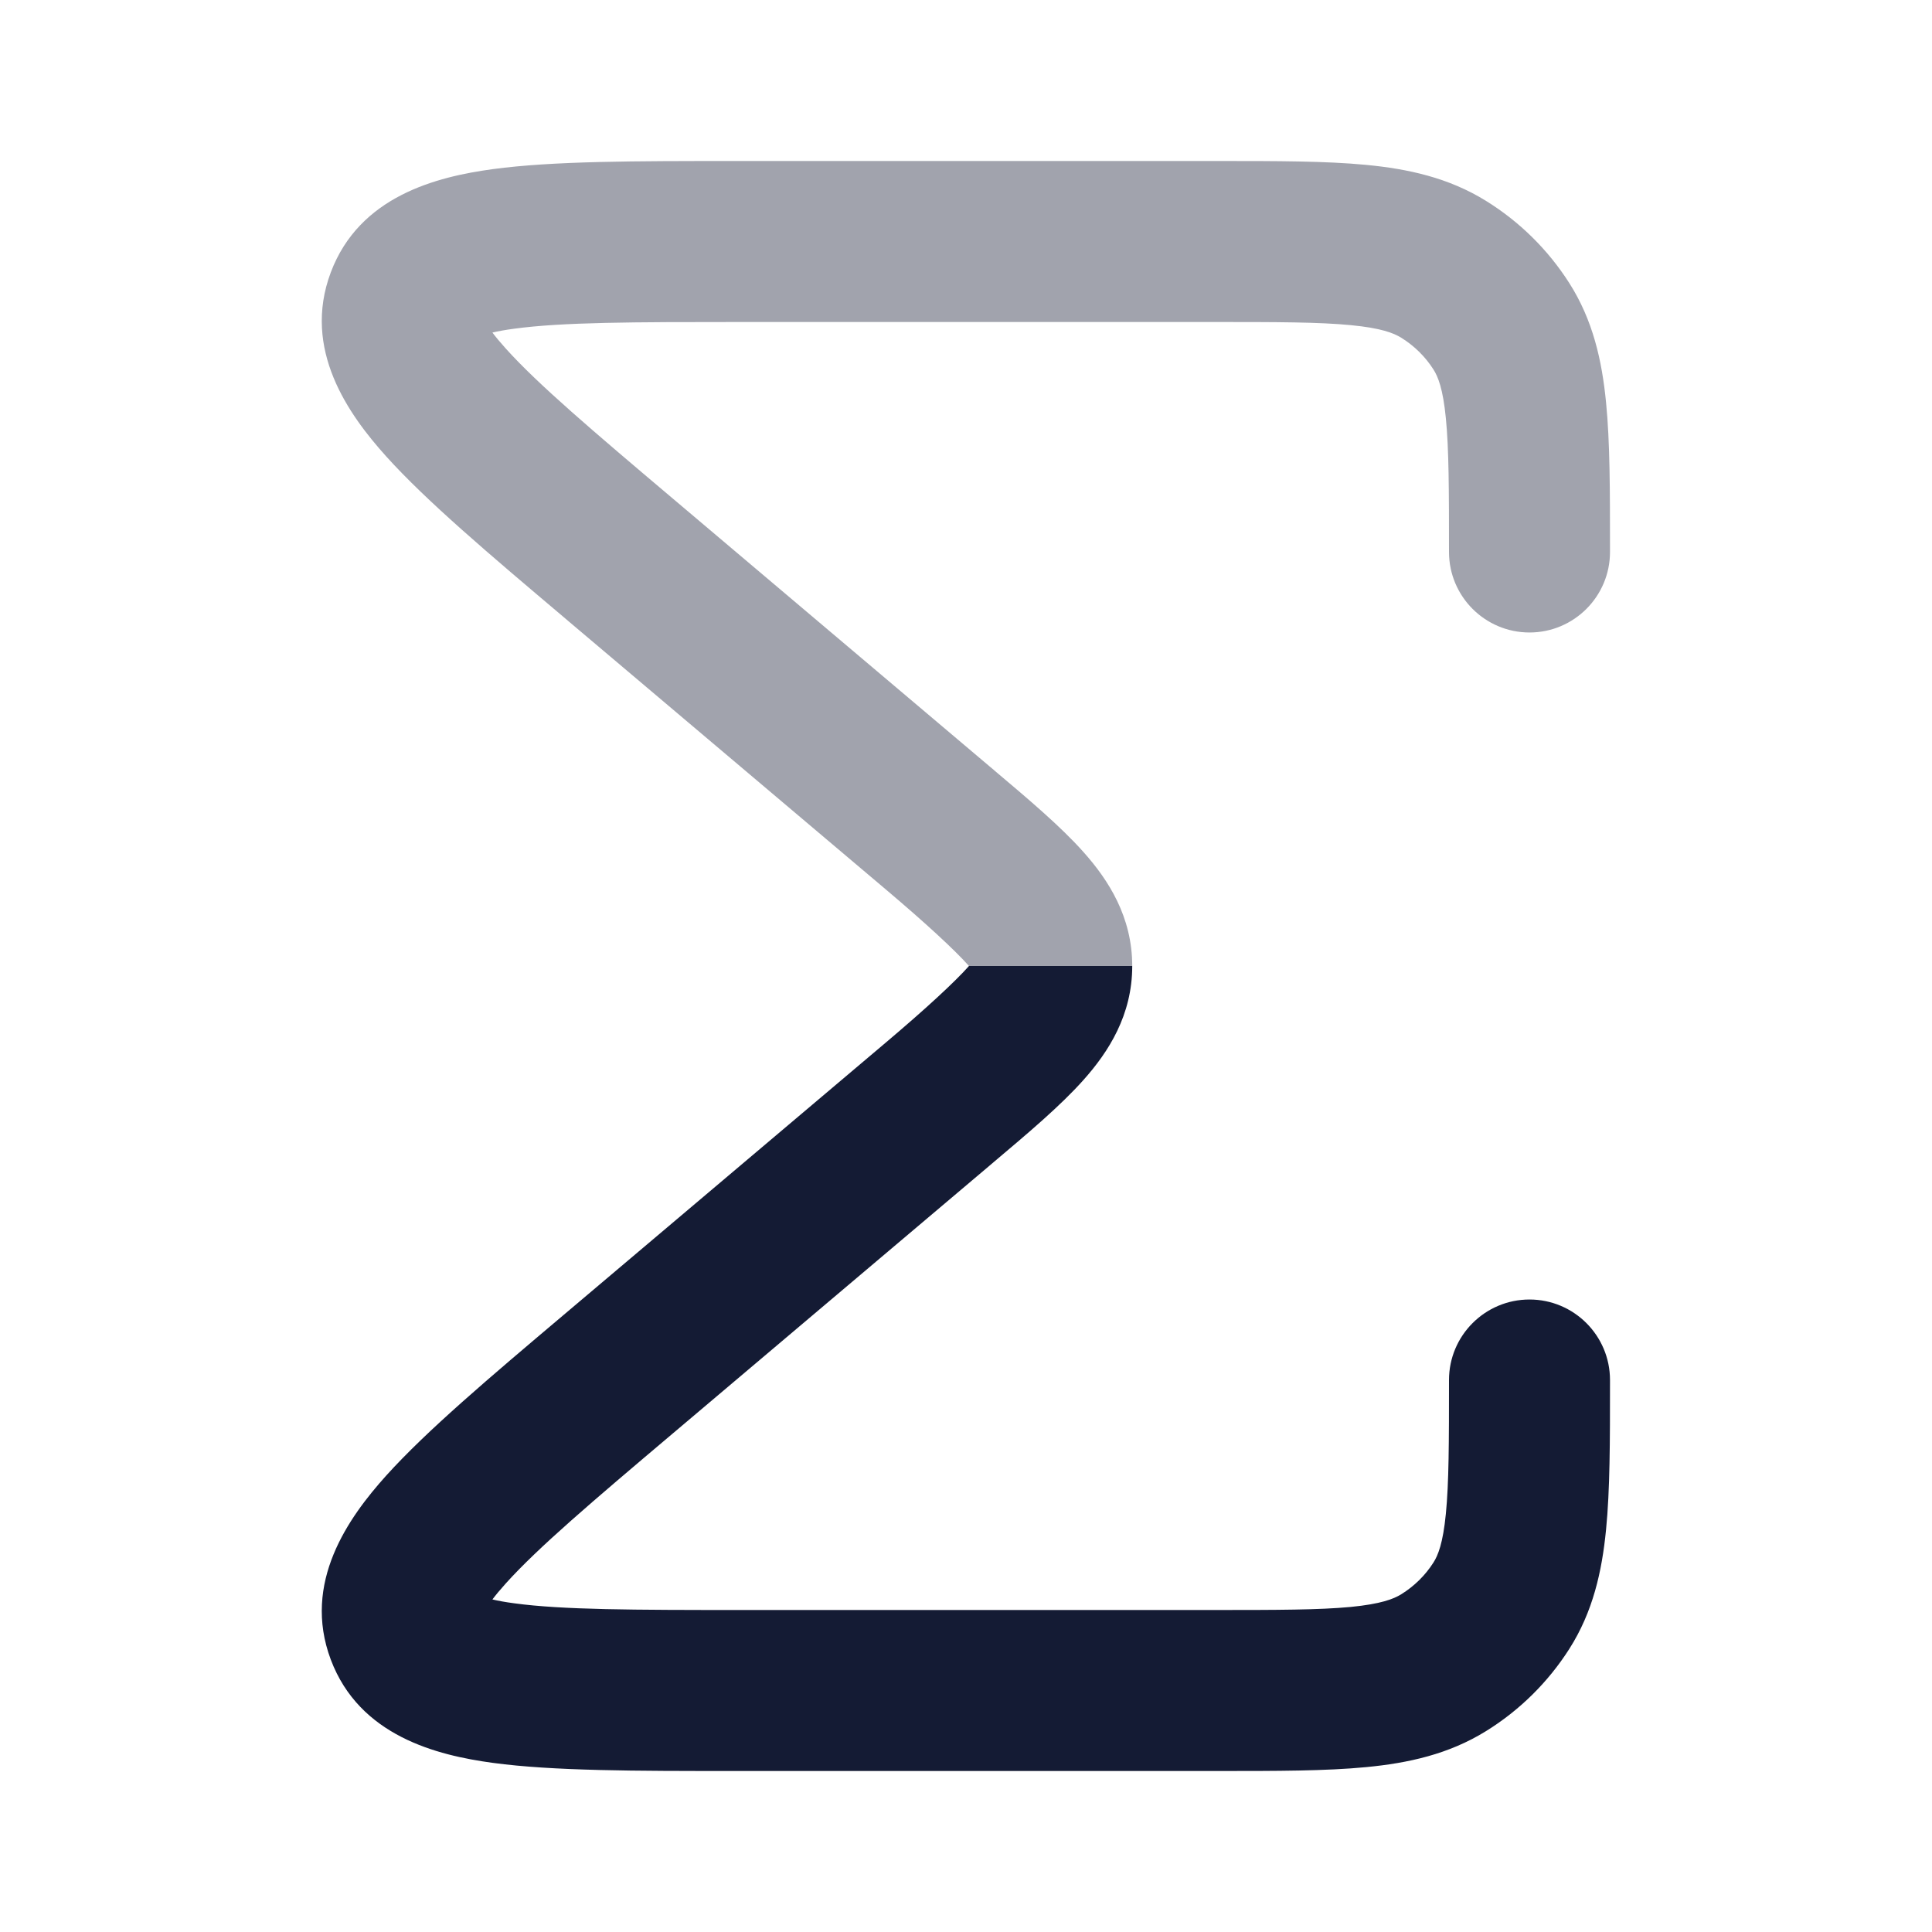 <svg width="24" height="24" viewBox="0 0 24 24" fill="none" xmlns="http://www.w3.org/2000/svg">
<path opacity="0.4" d="M9.119 2L9.199 2L15.136 2C15.859 2 16.471 2 16.969 2.048C17.493 2.098 17.996 2.208 18.459 2.495C18.876 2.753 19.23 3.102 19.494 3.516C19.788 3.977 19.9 4.478 19.951 4.999C20 5.493 20 6.098 20 6.809V6.809L20 6.857C20 7.409 19.552 7.857 19 7.857C18.448 7.857 18 7.409 18 6.857C18 6.085 17.999 5.579 17.961 5.195C17.925 4.827 17.863 4.678 17.807 4.59C17.706 4.431 17.569 4.296 17.406 4.195C17.312 4.137 17.156 4.075 16.779 4.039C16.387 4.001 15.871 4 15.089 4H9.199C7.874 4 6.987 4.002 6.39 4.083C6.275 4.098 6.186 4.115 6.117 4.131C6.157 4.185 6.212 4.251 6.284 4.331C6.683 4.774 7.353 5.344 8.36 6.195L12.302 9.528L12.35 9.568L12.35 9.569C12.778 9.93 13.177 10.267 13.459 10.584C13.77 10.932 14.065 11.39 14.065 12H12.037C11.861 11.802 11.504 11.472 11.011 11.055L7.068 7.722L7.007 7.67C6.078 6.885 5.3 6.227 4.797 5.669C4.33 5.15 3.75 4.341 4.109 3.384C4.466 2.434 5.428 2.195 6.122 2.101C6.87 2 7.894 2 9.119 2Z" fill="#141B34"/>
<path d="M14.065 12C14.065 12.61 13.77 13.068 13.459 13.416C13.177 13.733 12.778 14.07 12.35 14.431L12.35 14.431L12.302 14.472L8.36 17.805C7.353 18.656 6.683 19.226 6.284 19.669C6.212 19.749 6.157 19.815 6.117 19.869C6.186 19.885 6.275 19.902 6.39 19.917C6.987 19.998 7.874 20 9.199 20H15.089C15.871 20 16.387 19.999 16.779 19.962C17.156 19.925 17.312 19.863 17.406 19.805C17.569 19.704 17.706 19.569 17.807 19.41C17.863 19.322 17.925 19.173 17.961 18.805C17.999 18.421 18 17.915 18 17.143C18 16.591 18.448 16.143 19 16.143C19.552 16.143 20 16.591 20 17.143L20 17.191V17.191C20 17.902 20 18.507 19.951 19.001C19.9 19.522 19.788 20.023 19.494 20.484C19.23 20.898 18.876 21.247 18.459 21.505C17.996 21.792 17.493 21.902 16.969 21.952C16.471 22 15.859 22 15.136 22L9.119 22H9.119C7.894 22 6.87 22 6.122 21.899C5.428 21.805 4.466 21.566 4.109 20.616C3.75 19.659 4.33 18.85 4.797 18.331C5.3 17.773 6.078 17.115 7.007 16.33L7.007 16.33L11.011 12.945C11.504 12.528 11.861 12.198 12.037 12L14.065 12Z" fill="#141B34"/>
</svg>
